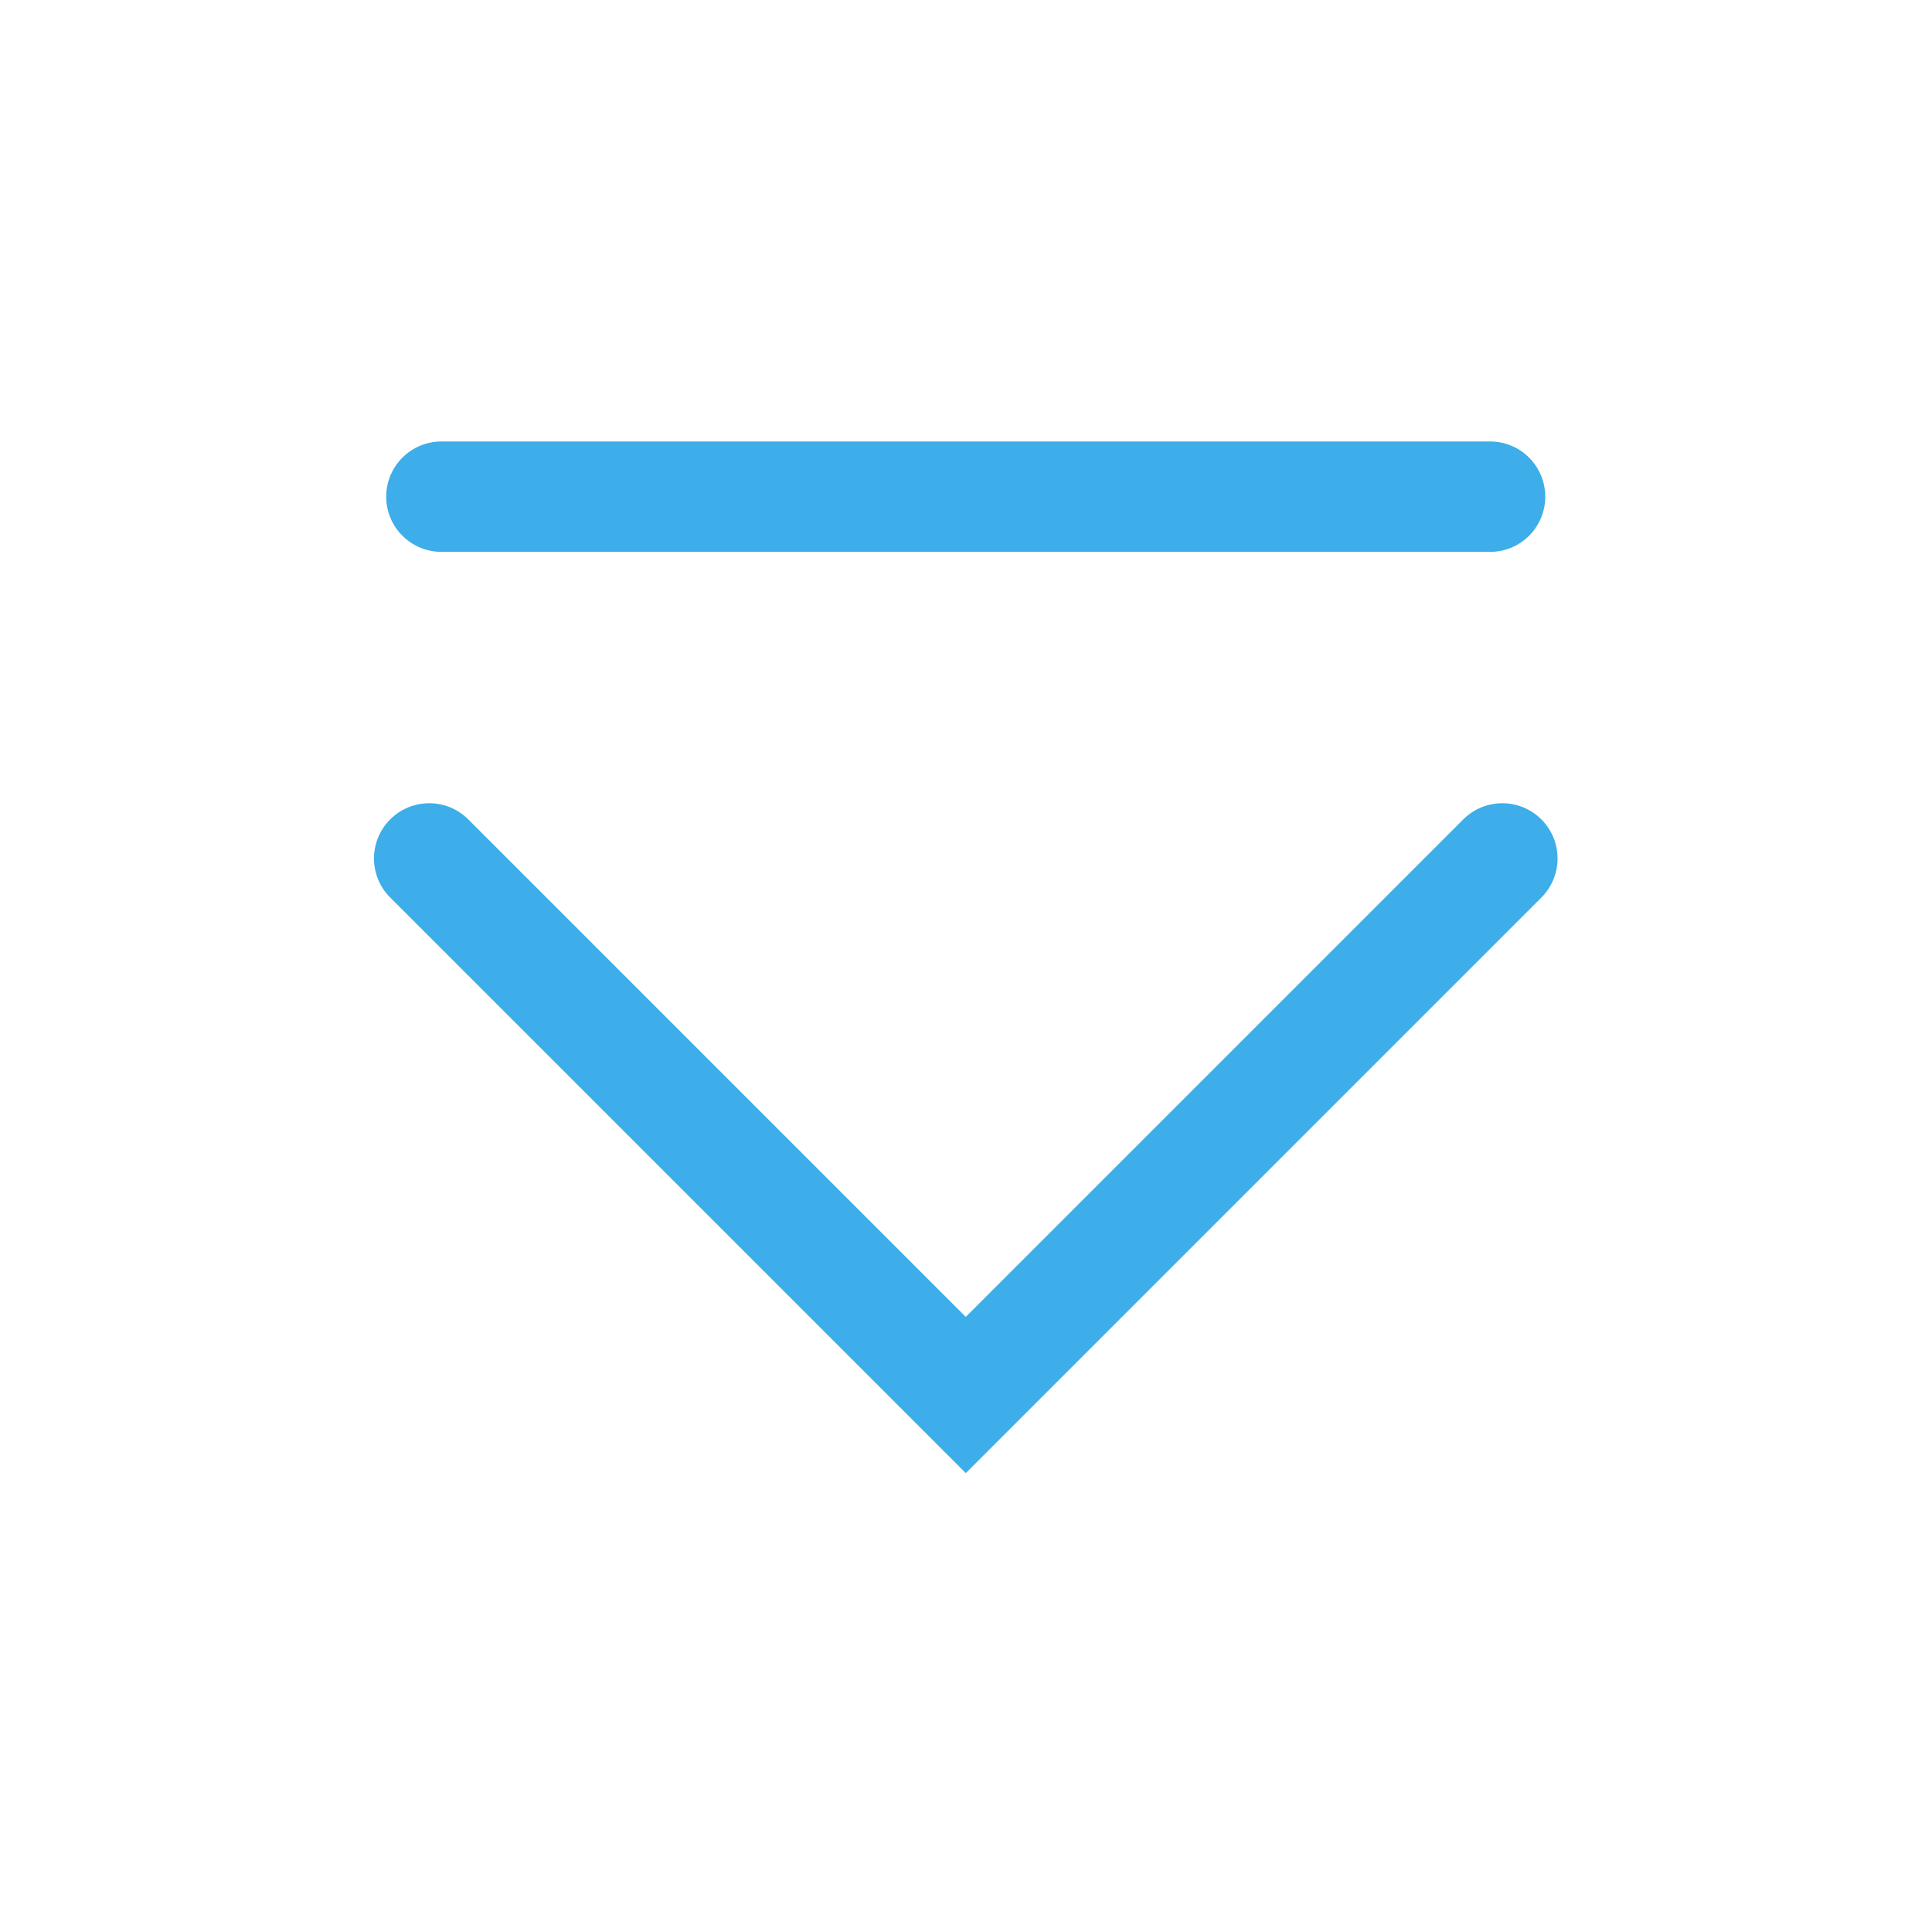 <?xml version='1.0' encoding='UTF-8' standalone='no'?>
<svg baseProfile="tiny" height="5.292mm" version="1.2" viewBox="0 0 35 35" width="5.292mm" xmlns="http://www.w3.org/2000/svg" xmlns:xlink="http://www.w3.org/1999/xlink">
    <style id="current-color-scheme" type="text/css">.ColorScheme-Text {color:#3daee9;}</style>
    <title>Qt SVG Document</title>
    <desc>Auto-generated by Klassy window decoration</desc>
    <defs/>
    <g fill="none" fill-rule="evenodd" stroke="black" stroke-linecap="square" stroke-linejoin="bevel" stroke-width="1">
        <g class="ColorScheme-Text" fill="currentColor" fill-opacity="1" font-family="Noto Sans" font-size="23.333" font-style="normal" font-weight="400" stroke="none" transform="matrix(1.944,0,0,1.944,0,0)">
            <path d="M4.114,4.114 L13.886,4.114 C14.17,4.114 14.4,4.344 14.4,4.629 C14.4,4.913 14.17,5.143 13.886,5.143 L4.114,5.143 C3.83,5.143 3.599,4.913 3.599,4.629 C3.599,4.344 3.83,4.114 4.114,4.114 " fill-rule="nonzero" vector-effect="none"/>
            <path d="M4.364,7.636 L9.364,12.636 L9,13 L8.636,12.636 L13.636,7.636 C13.837,7.435 14.163,7.435 14.364,7.636 C14.565,7.837 14.565,8.163 14.364,8.364 L9.364,13.364 L9,13.728 L8.636,13.364 L3.636,8.364 C3.435,8.163 3.435,7.837 3.636,7.636 C3.837,7.435 4.163,7.435 4.364,7.636 " fill-rule="nonzero" vector-effect="none"/>
        </g>
    </g>
</svg>

